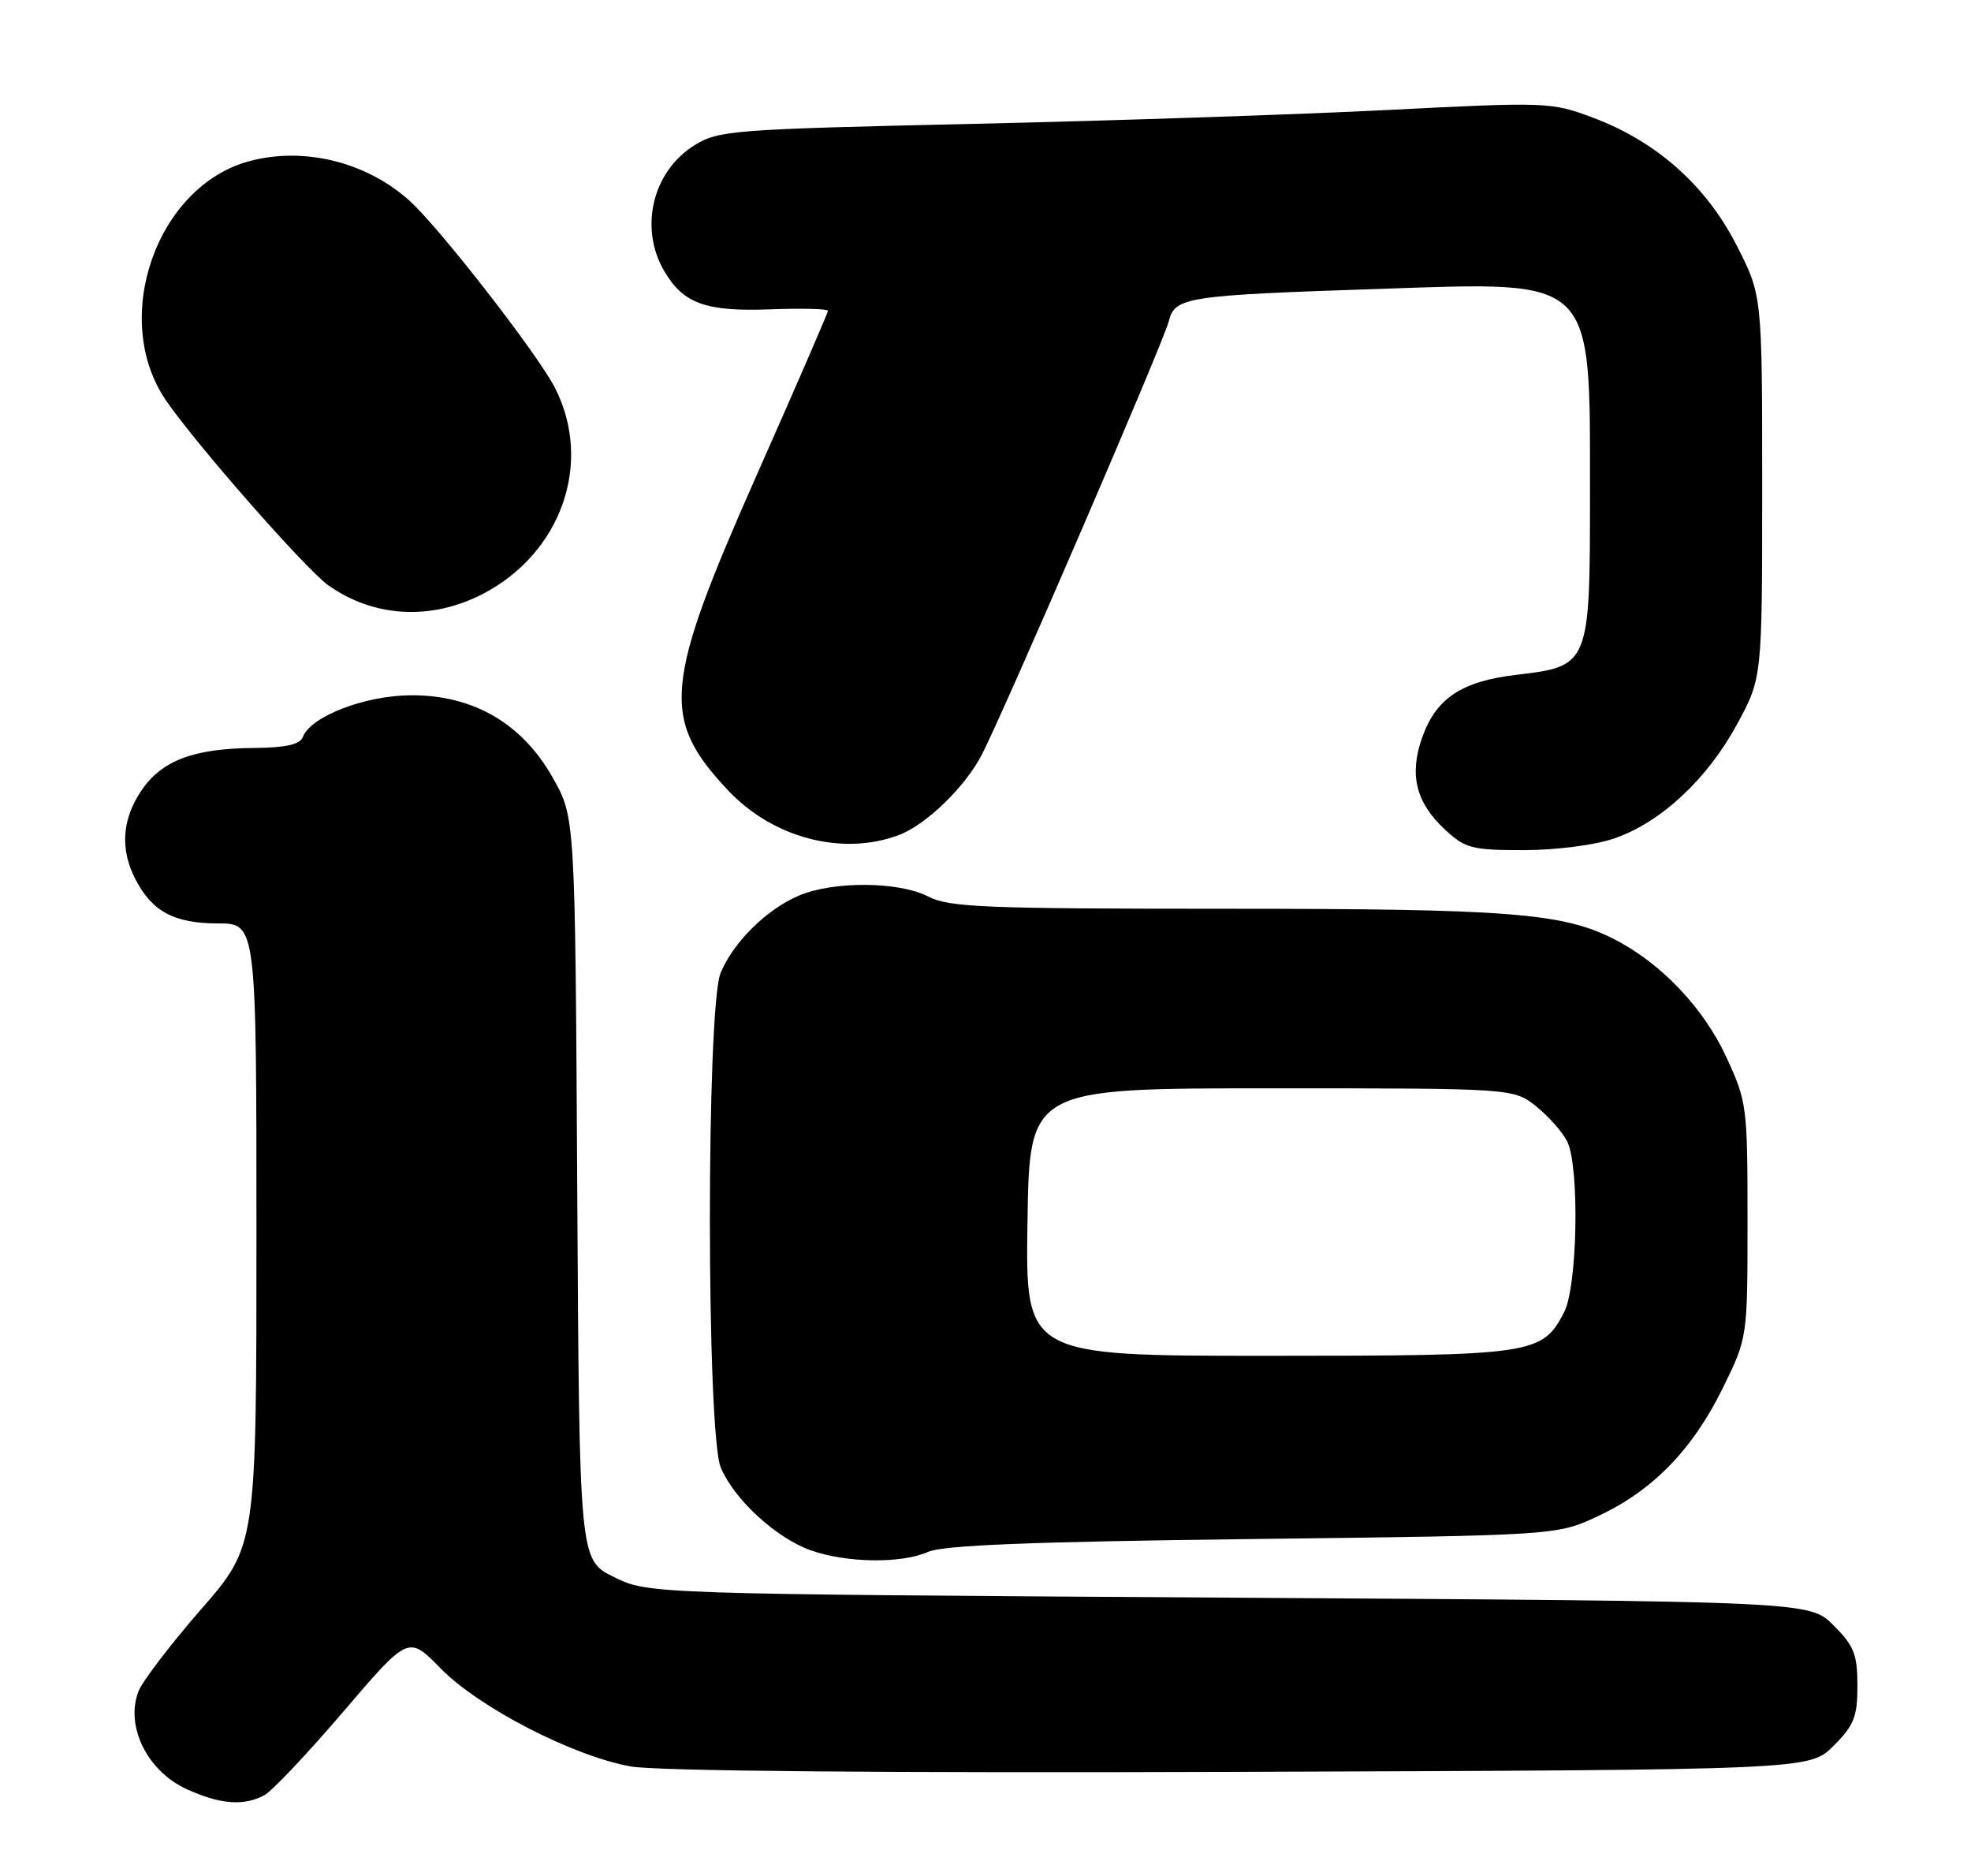 <?xml version="1.0" encoding="UTF-8" standalone="no"?>
<!DOCTYPE svg PUBLIC "-//W3C//DTD SVG 1.1//EN" "http://www.w3.org/Graphics/SVG/1.1/DTD/svg11.dtd" >
<svg xmlns="http://www.w3.org/2000/svg" xmlns:xlink="http://www.w3.org/1999/xlink" version="1.1" viewBox="0 0 269 256">
 <g >
 <path fill="currentColor"
d=" M 36.06 244.97 C 37.12 244.40 41.98 239.26 46.86 233.55 C 55.74 223.16 55.74 223.16 60.12 227.64 C 65.35 232.99 78.16 239.60 86.07 241.03 C 89.59 241.66 120.31 241.94 169.31 241.77 C 246.96 241.50 246.96 241.50 250.23 238.23 C 253.04 235.42 253.50 234.27 253.50 230.00 C 253.50 225.73 253.04 224.58 250.23 221.77 C 246.96 218.50 246.96 218.50 167.73 218.00 C 88.50 217.50 88.50 217.50 83.78 215.18 C 79.07 212.86 79.07 212.86 78.78 162.18 C 78.50 111.50 78.50 111.50 75.42 106.08 C 71.23 98.69 64.58 94.83 56.09 94.87 C 49.82 94.90 42.42 97.74 41.34 100.55 C 40.94 101.59 39.06 102.02 34.64 102.06 C 26.39 102.13 22.05 103.78 19.28 107.90 C 16.64 111.83 16.37 115.89 18.49 119.99 C 20.76 124.38 23.79 126.00 29.72 126.00 C 35.00 126.00 35.00 126.00 35.00 168.47 C 35.00 210.93 35.00 210.93 27.41 219.63 C 23.24 224.42 19.40 229.45 18.89 230.80 C 17.07 235.56 20.11 241.69 25.50 244.14 C 30.05 246.21 33.27 246.46 36.06 244.97 Z  M 126.68 211.75 C 128.73 210.84 140.92 210.36 171.00 210.00 C 212.50 209.50 212.50 209.50 218.15 206.85 C 225.58 203.37 230.99 197.81 235.13 189.39 C 238.50 182.54 238.50 182.54 238.50 166.52 C 238.50 150.97 238.42 150.32 235.61 144.25 C 232.51 137.53 226.70 131.42 220.32 128.16 C 213.28 124.57 205.98 124.00 167.27 124.00 C 134.39 124.00 129.52 123.80 126.70 122.34 C 122.70 120.26 113.70 120.20 109.00 122.22 C 104.61 124.10 100.13 128.52 98.36 132.72 C 96.38 137.41 96.40 195.65 98.38 200.28 C 100.25 204.65 105.92 209.85 110.62 211.53 C 115.51 213.27 123.02 213.38 126.68 211.75 Z  M 220.27 114.42 C 226.62 112.26 232.99 106.35 237.07 98.82 C 240.50 92.50 240.50 92.50 240.50 66.40 C 240.50 40.30 240.50 40.30 237.00 33.45 C 232.84 25.31 226.06 19.29 217.39 16.05 C 211.73 13.93 211.13 13.90 189.55 15.00 C 177.42 15.62 151.92 16.47 132.88 16.90 C 99.99 17.64 98.08 17.78 94.80 19.81 C 89.05 23.37 87.19 31.12 90.67 37.02 C 93.28 41.44 96.34 42.54 105.16 42.21 C 109.47 42.05 113.00 42.14 113.00 42.41 C 113.00 42.67 108.65 52.70 103.33 64.70 C 90.58 93.46 90.16 98.05 99.36 107.84 C 105.49 114.36 114.99 116.84 122.68 113.94 C 126.40 112.54 131.73 107.37 134.00 102.97 C 137.13 96.90 158.82 46.64 159.51 43.85 C 160.34 40.52 161.79 40.30 188.55 39.41 C 217.84 38.43 217.00 37.60 217.00 67.54 C 217.00 90.70 216.92 90.91 207.02 92.07 C 199.46 92.96 196.00 95.26 194.09 100.65 C 192.31 105.71 193.23 109.48 197.16 113.15 C 199.97 115.77 200.83 116.00 207.93 116.00 C 212.33 116.00 217.63 115.32 220.27 114.42 Z  M 65.84 81.07 C 76.61 75.52 80.97 63.15 75.74 52.92 C 73.38 48.30 59.97 31.05 55.87 27.37 C 50.00 22.09 41.46 19.99 34.03 21.99 C 21.37 25.40 15.05 43.43 22.61 54.57 C 26.57 60.41 41.69 77.64 44.78 79.84 C 50.96 84.25 58.78 84.70 65.84 81.07 Z  M 140.23 166.75 C 140.50 148.50 140.50 148.50 173.54 148.50 C 206.58 148.50 206.58 148.50 209.70 151.00 C 211.41 152.38 213.30 154.53 213.91 155.80 C 215.59 159.33 215.29 175.53 213.48 179.03 C 210.49 184.83 209.33 185.00 173.03 185.00 C 139.95 185.00 139.95 185.00 140.23 166.75 Z "/>
</g>
</svg>